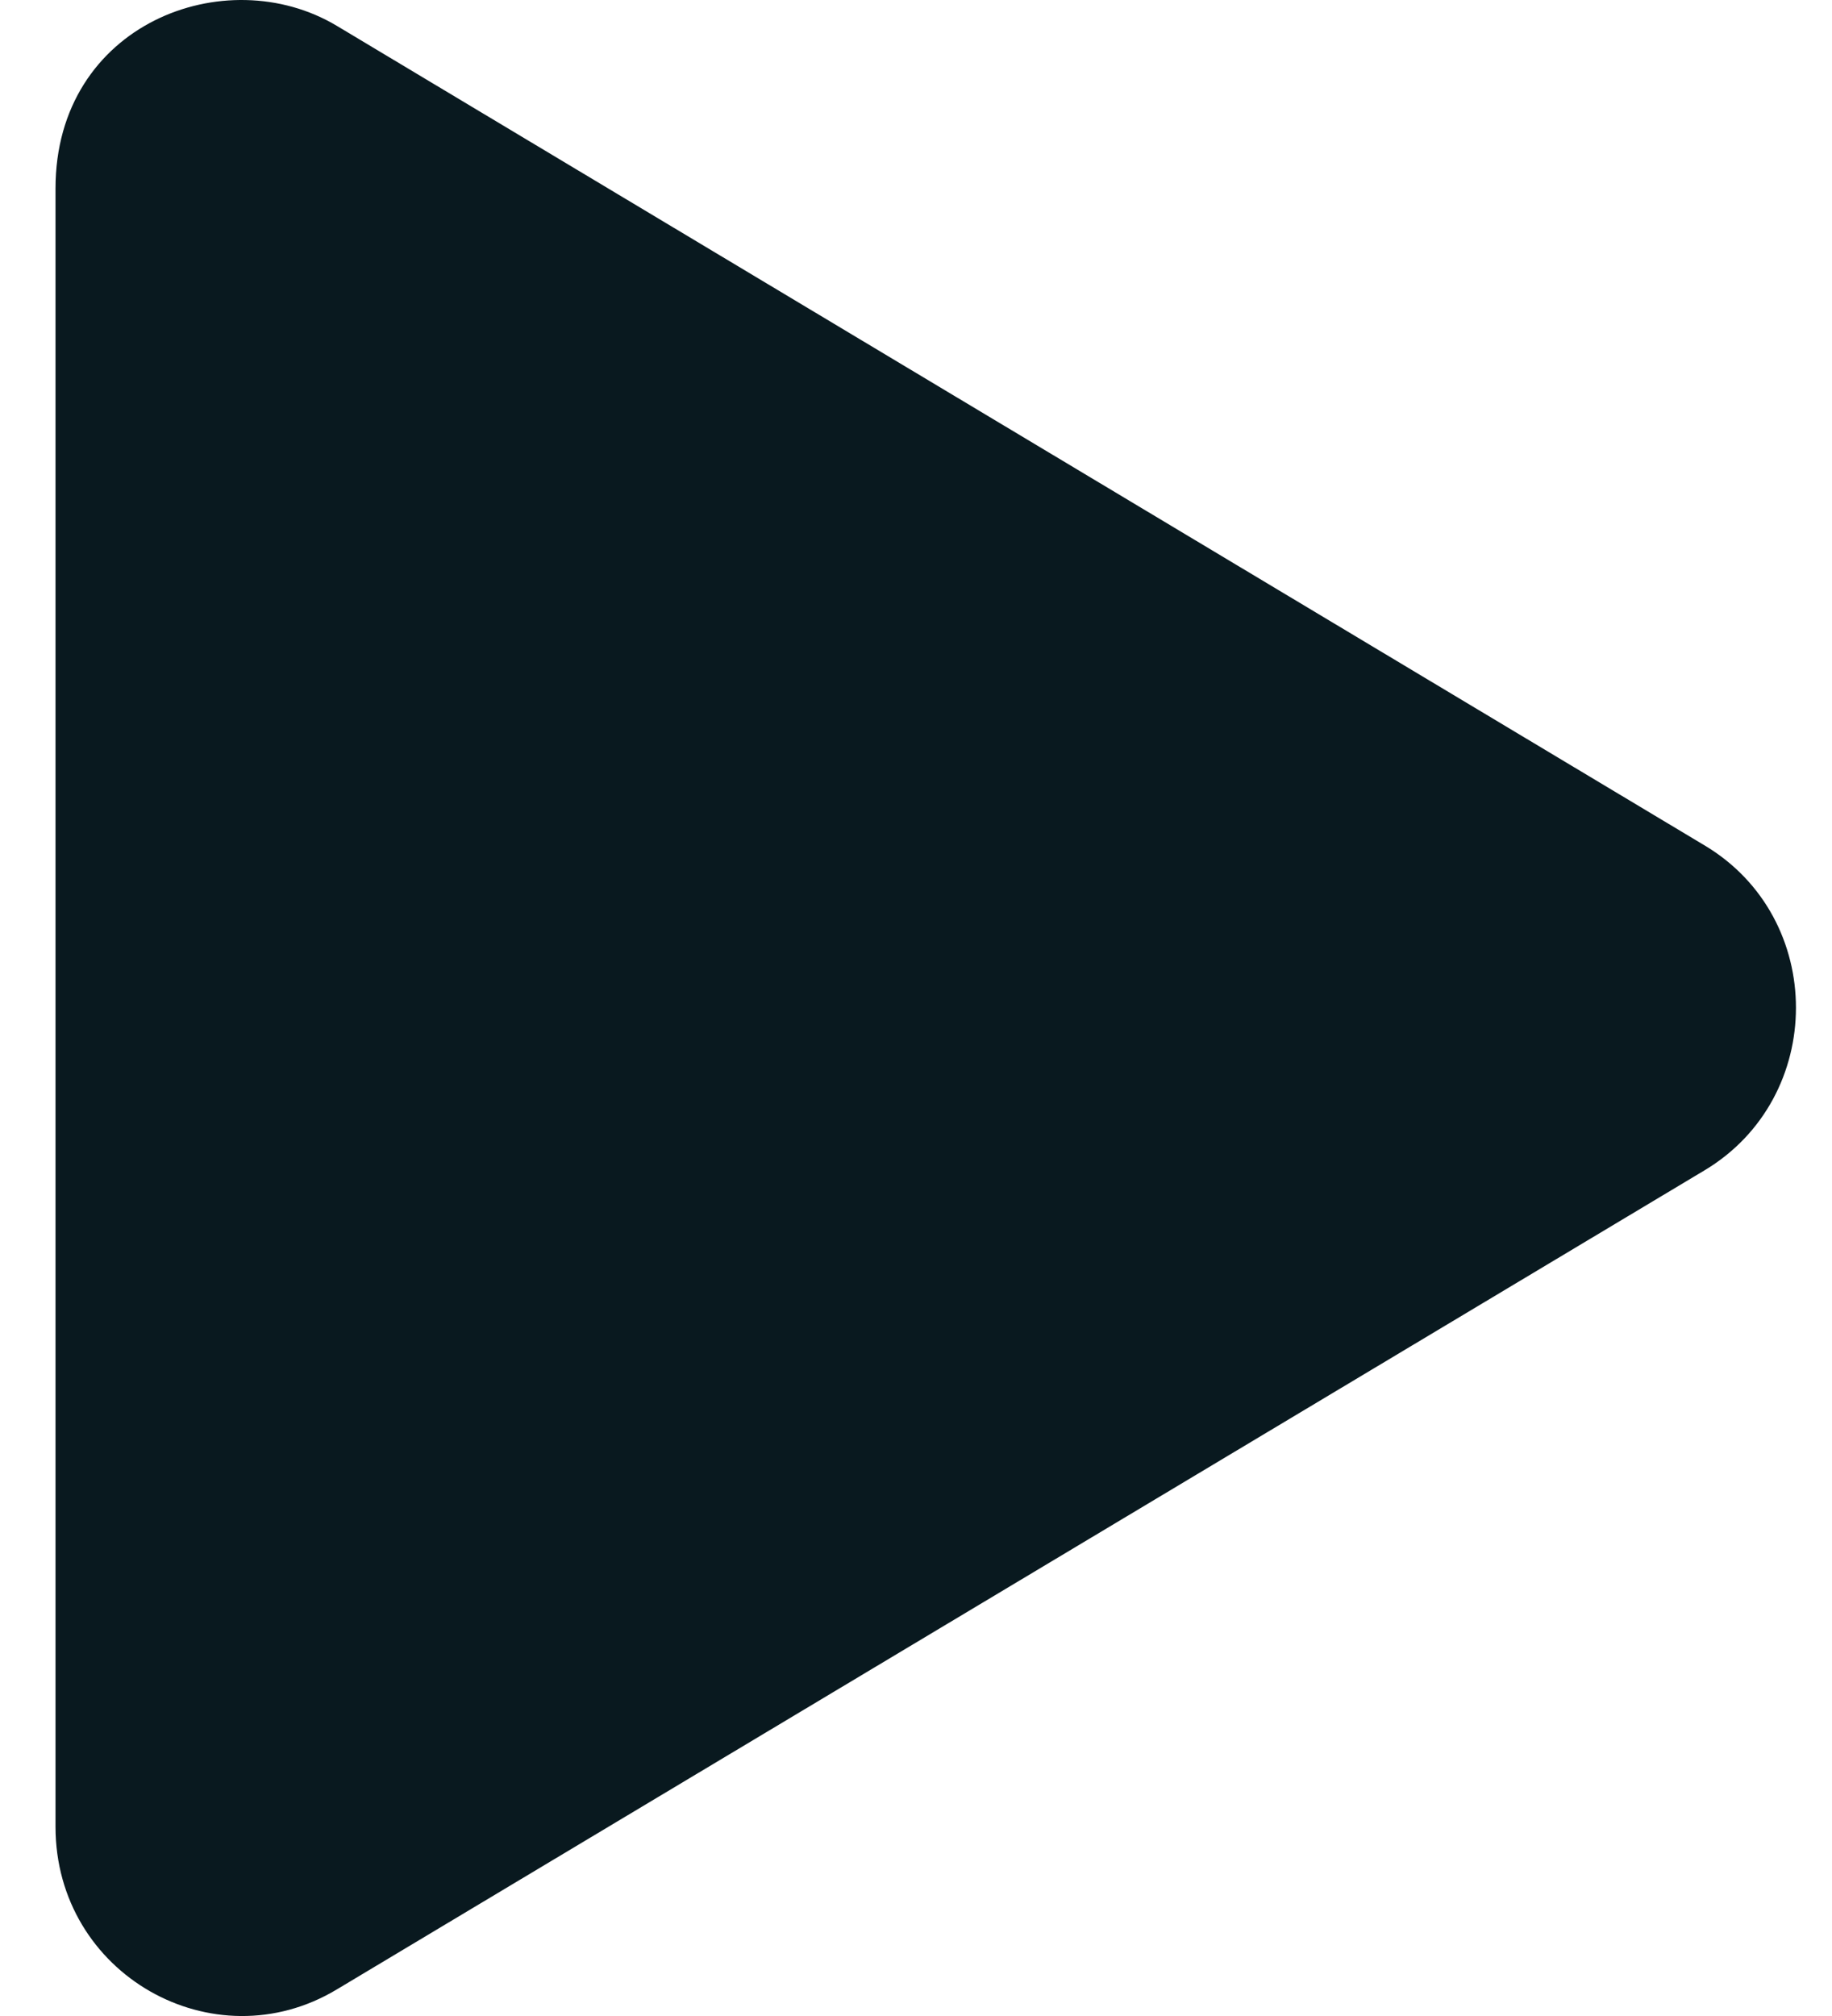 <svg width="20" height="22" viewBox="0 0 20 22" fill="none" xmlns="http://www.w3.org/2000/svg">
<path d="M18.606 9.224L3.677 0.282C2.464 -0.444 0.606 0.261 0.606 2.057V19.935C0.606 21.547 2.332 22.518 3.677 21.71L18.606 12.773C19.938 11.978 19.942 10.018 18.606 9.224Z" fill="#09191F"/>
</svg>
